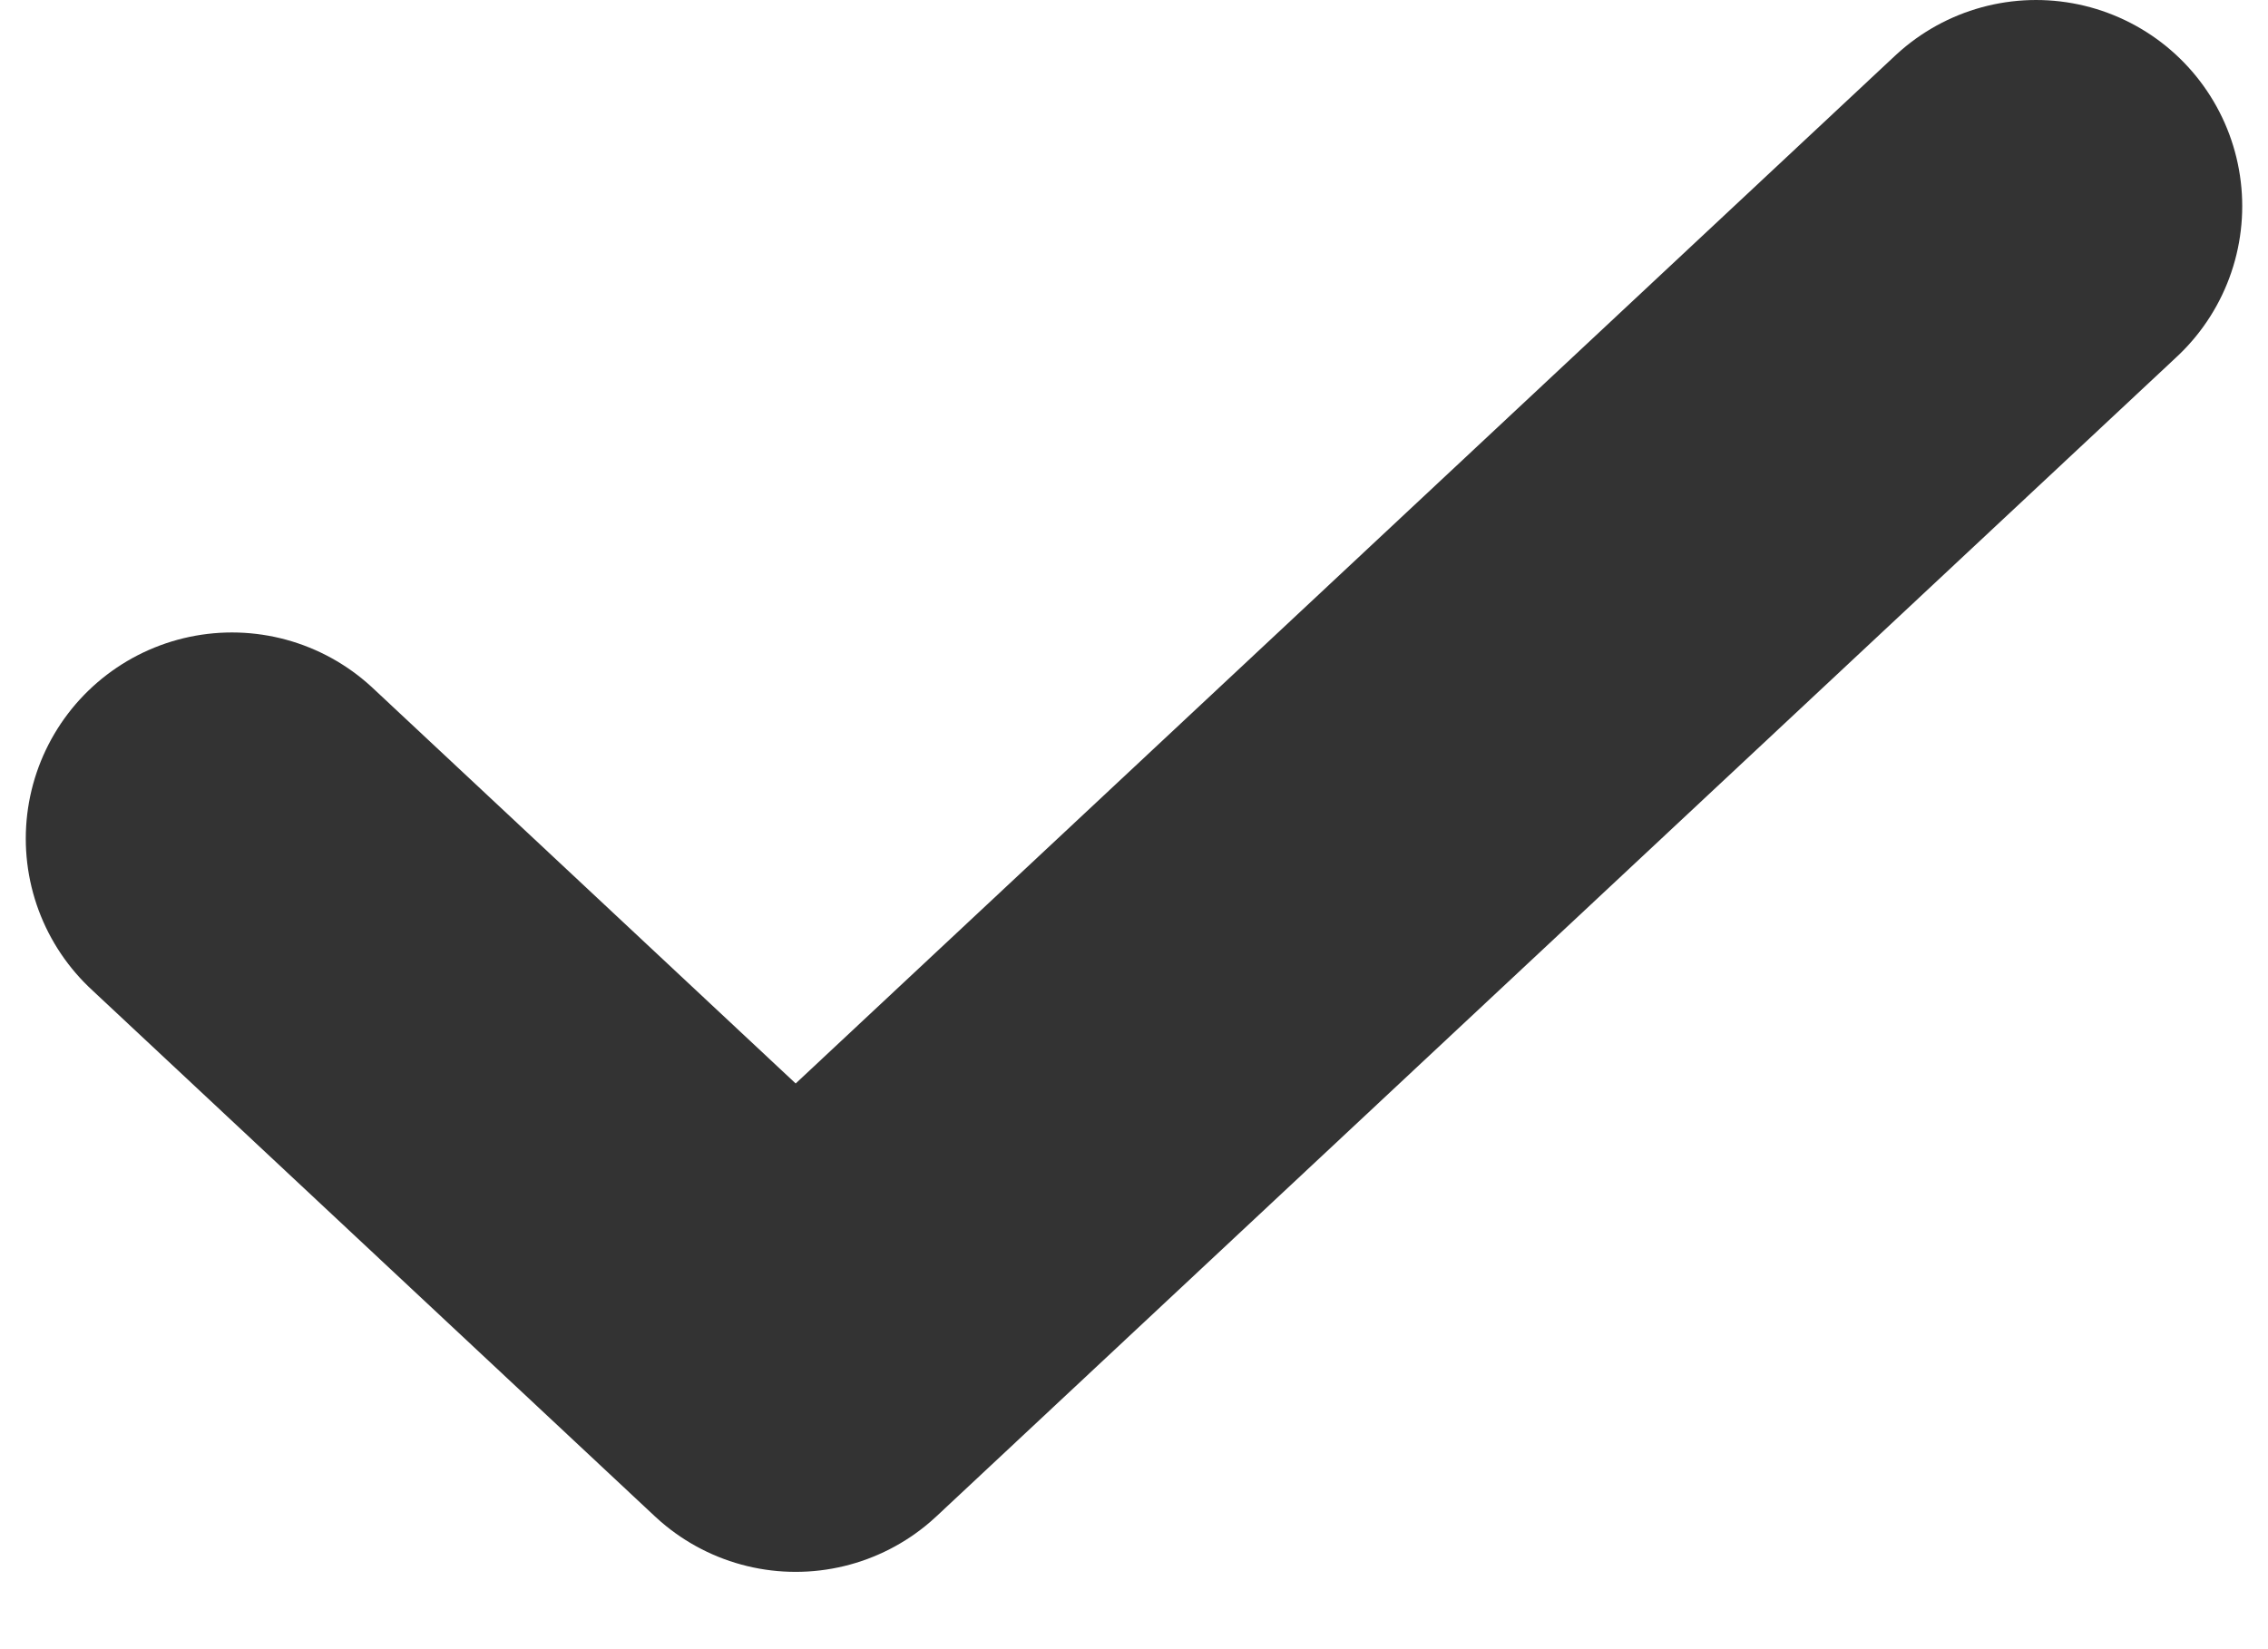 <svg width="11" height="8" viewBox="0 0 11 8" fill="none" xmlns="http://www.w3.org/2000/svg">
<path d="M9.875 1L3.859 6.625L1.125 4.068" stroke="#333333" stroke-width="2" stroke-linecap="round" stroke-linejoin="round"/>
</svg>
